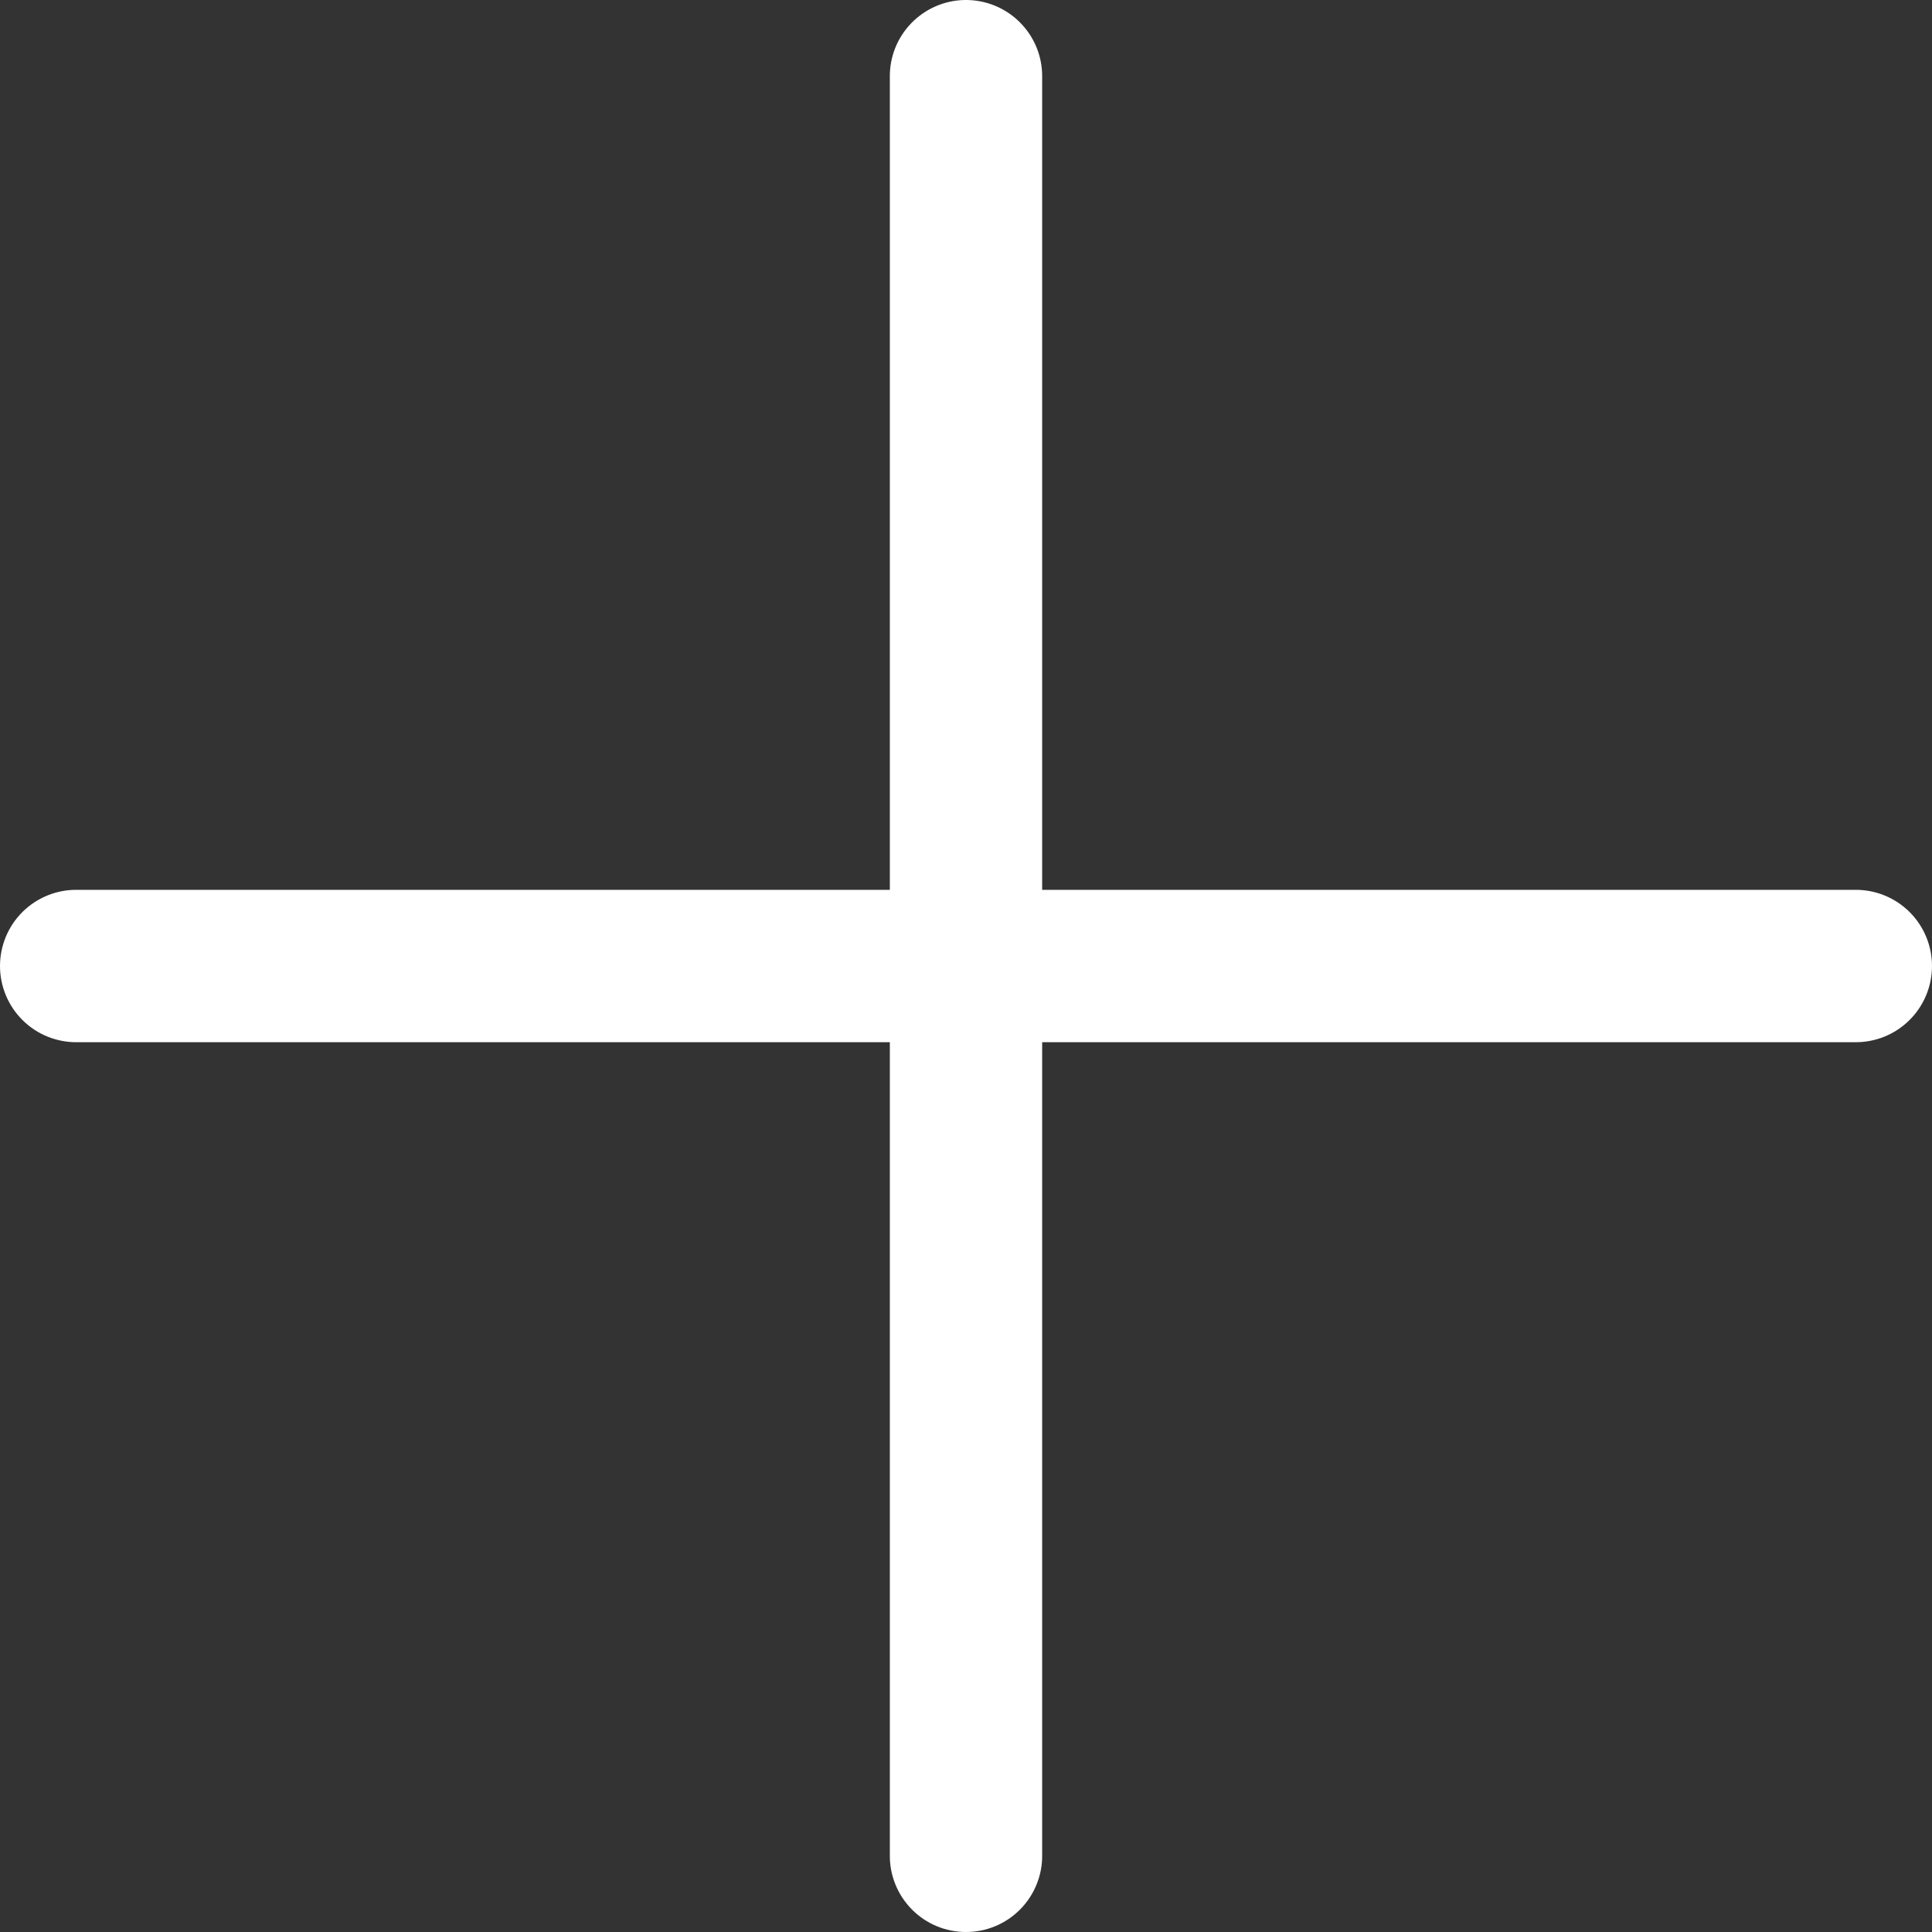 <svg width="50" height="50" viewBox="0 0 50 50" fill="none" xmlns="http://www.w3.org/2000/svg">
<rect x="0" y="0" width="50" height="50" fill="#333333" stroke="none"/>
<path d="M24.969 0C24.447 0.008 23.949 0.224 23.585 0.599C23.221 0.973 23.021 1.478 23.029 2V23.029H2C1.738 23.025 1.479 23.073 1.236 23.171C0.994 23.268 0.773 23.413 0.587 23.596C0.401 23.78 0.254 23.998 0.153 24.239C0.052 24.48 -1.52588e-05 24.739 -1.52588e-05 25C-1.52588e-05 25.262 0.052 25.52 0.153 25.761C0.254 26.002 0.401 26.221 0.587 26.404C0.773 26.588 0.994 26.733 1.236 26.83C1.479 26.927 1.738 26.976 2 26.972H23.029V48.001C23.025 48.262 23.073 48.522 23.171 48.764C23.268 49.006 23.413 49.227 23.596 49.413C23.779 49.599 23.998 49.747 24.239 49.848C24.48 49.949 24.739 50 25 50C25.261 50 25.52 49.949 25.761 49.848C26.002 49.747 26.221 49.599 26.404 49.413C26.587 49.227 26.732 49.006 26.829 48.764C26.927 48.522 26.975 48.262 26.971 48.001V26.972H48C48.262 26.976 48.521 26.927 48.764 26.83C49.006 26.733 49.227 26.588 49.413 26.404C49.599 26.221 49.746 26.002 49.847 25.761C49.948 25.52 50 25.262 50 25C50 24.739 49.948 24.48 49.847 24.239C49.746 23.998 49.599 23.78 49.413 23.596C49.227 23.413 49.006 23.268 48.764 23.171C48.521 23.073 48.262 23.025 48 23.029H26.971V2C26.975 1.736 26.926 1.474 26.827 1.23C26.727 0.985 26.58 0.763 26.393 0.577C26.207 0.39 25.984 0.243 25.74 0.144C25.495 0.045 25.233 -0.004 24.969 0Z" fill="white"/>
</svg>
